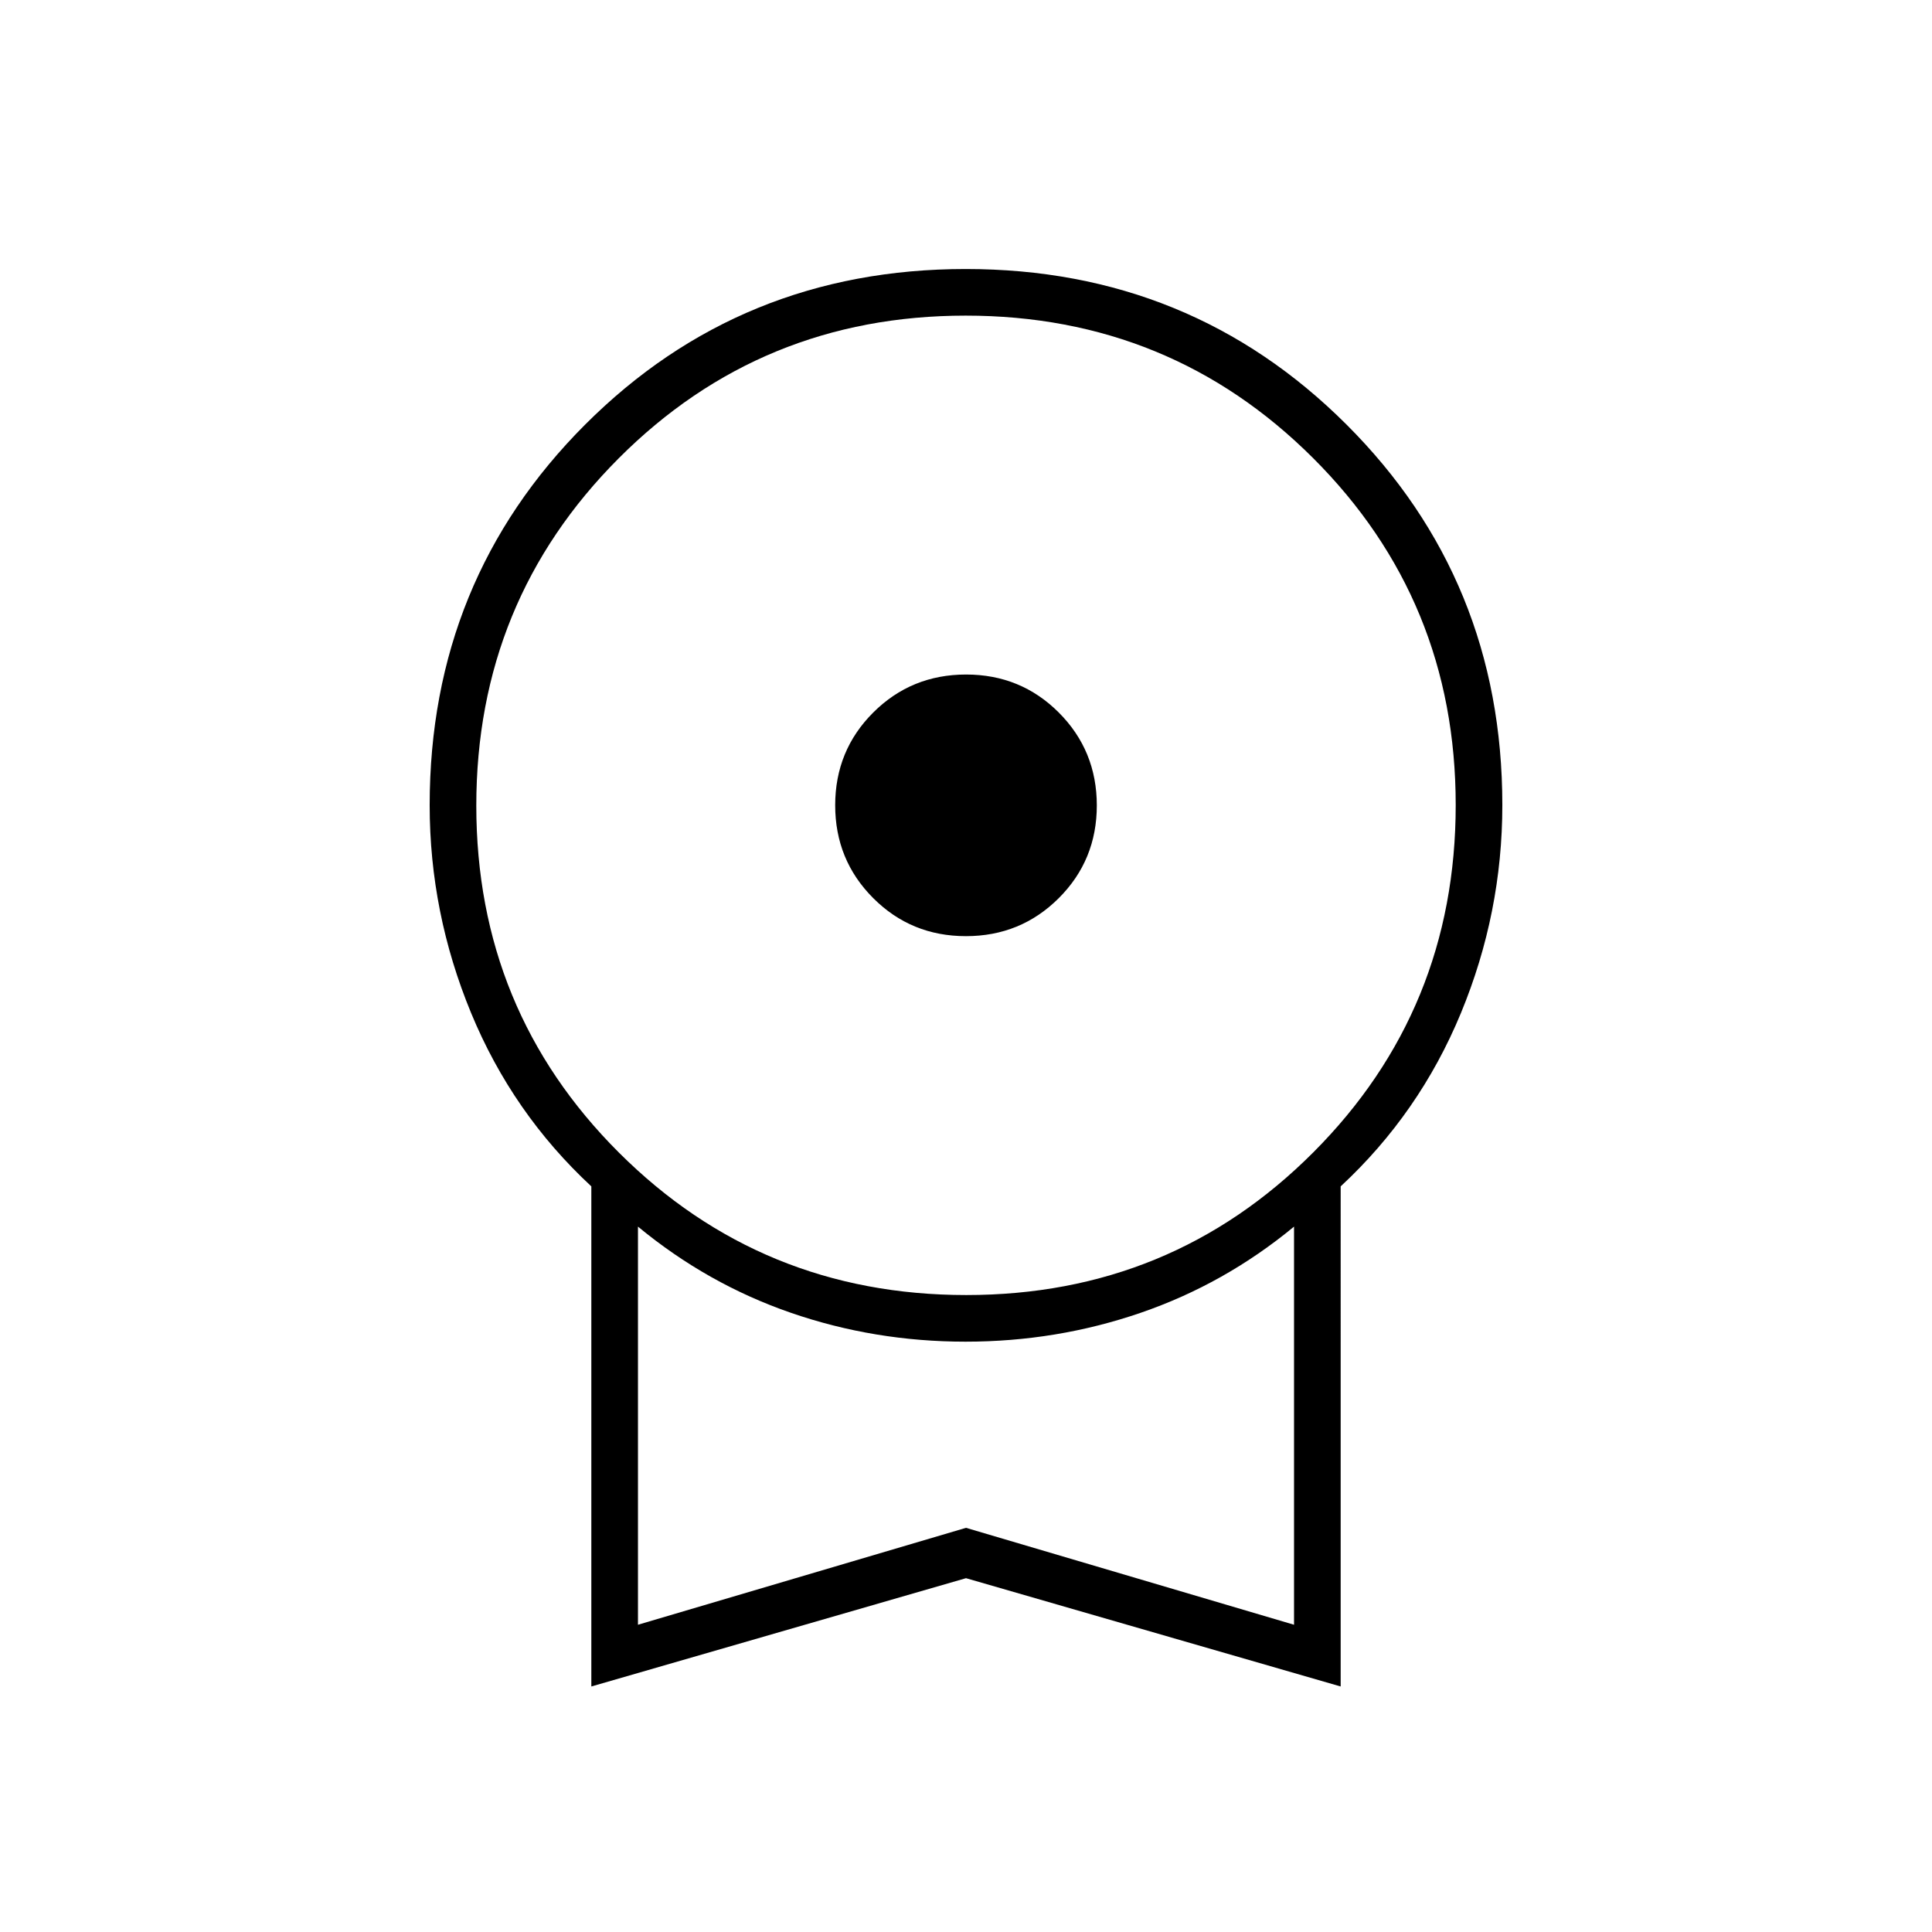 <svg xmlns="http://www.w3.org/2000/svg" height="40" viewBox="0 -960 960 960" width="40"><path d="M479.96-494.83q-27.21 0-46.08-18.92Q415-532.66 415-559.87q0-27.21 18.91-46.09 18.92-18.87 46.13-18.87t46.09 18.91Q545-587 545-559.79t-18.91 46.08q-18.92 18.88-46.13 18.88ZM293.83-122v-248.5q-39.16-36.33-59.75-86.16-20.58-49.83-20.58-103.22 0-111.85 77.26-189.15 77.26-77.3 189.08-77.3 111.83 0 189.24 77.3 77.42 77.3 77.42 189.06 0 53.58-20.58 103.36-20.59 49.78-59.75 86.11V-122L480-175.81 293.83-122Zm186.33-194.5q101.67 0 172.42-70.91 70.75-70.9 70.75-172.58t-70.9-172.43q-70.91-70.75-172.59-70.75-101.67 0-172.42 70.91-70.75 70.91-70.75 172.58 0 101.68 70.9 172.43 70.91 70.75 172.59 70.75ZM317-152.67l163-48.16 163 48.16V-350.5q-34.5 28.5-76.23 42.83-41.74 14.34-86.99 14.34-45.25 0-86.77-14.34Q351.5-322 317-350.5v197.83Zm163-98.5Z"/></svg>